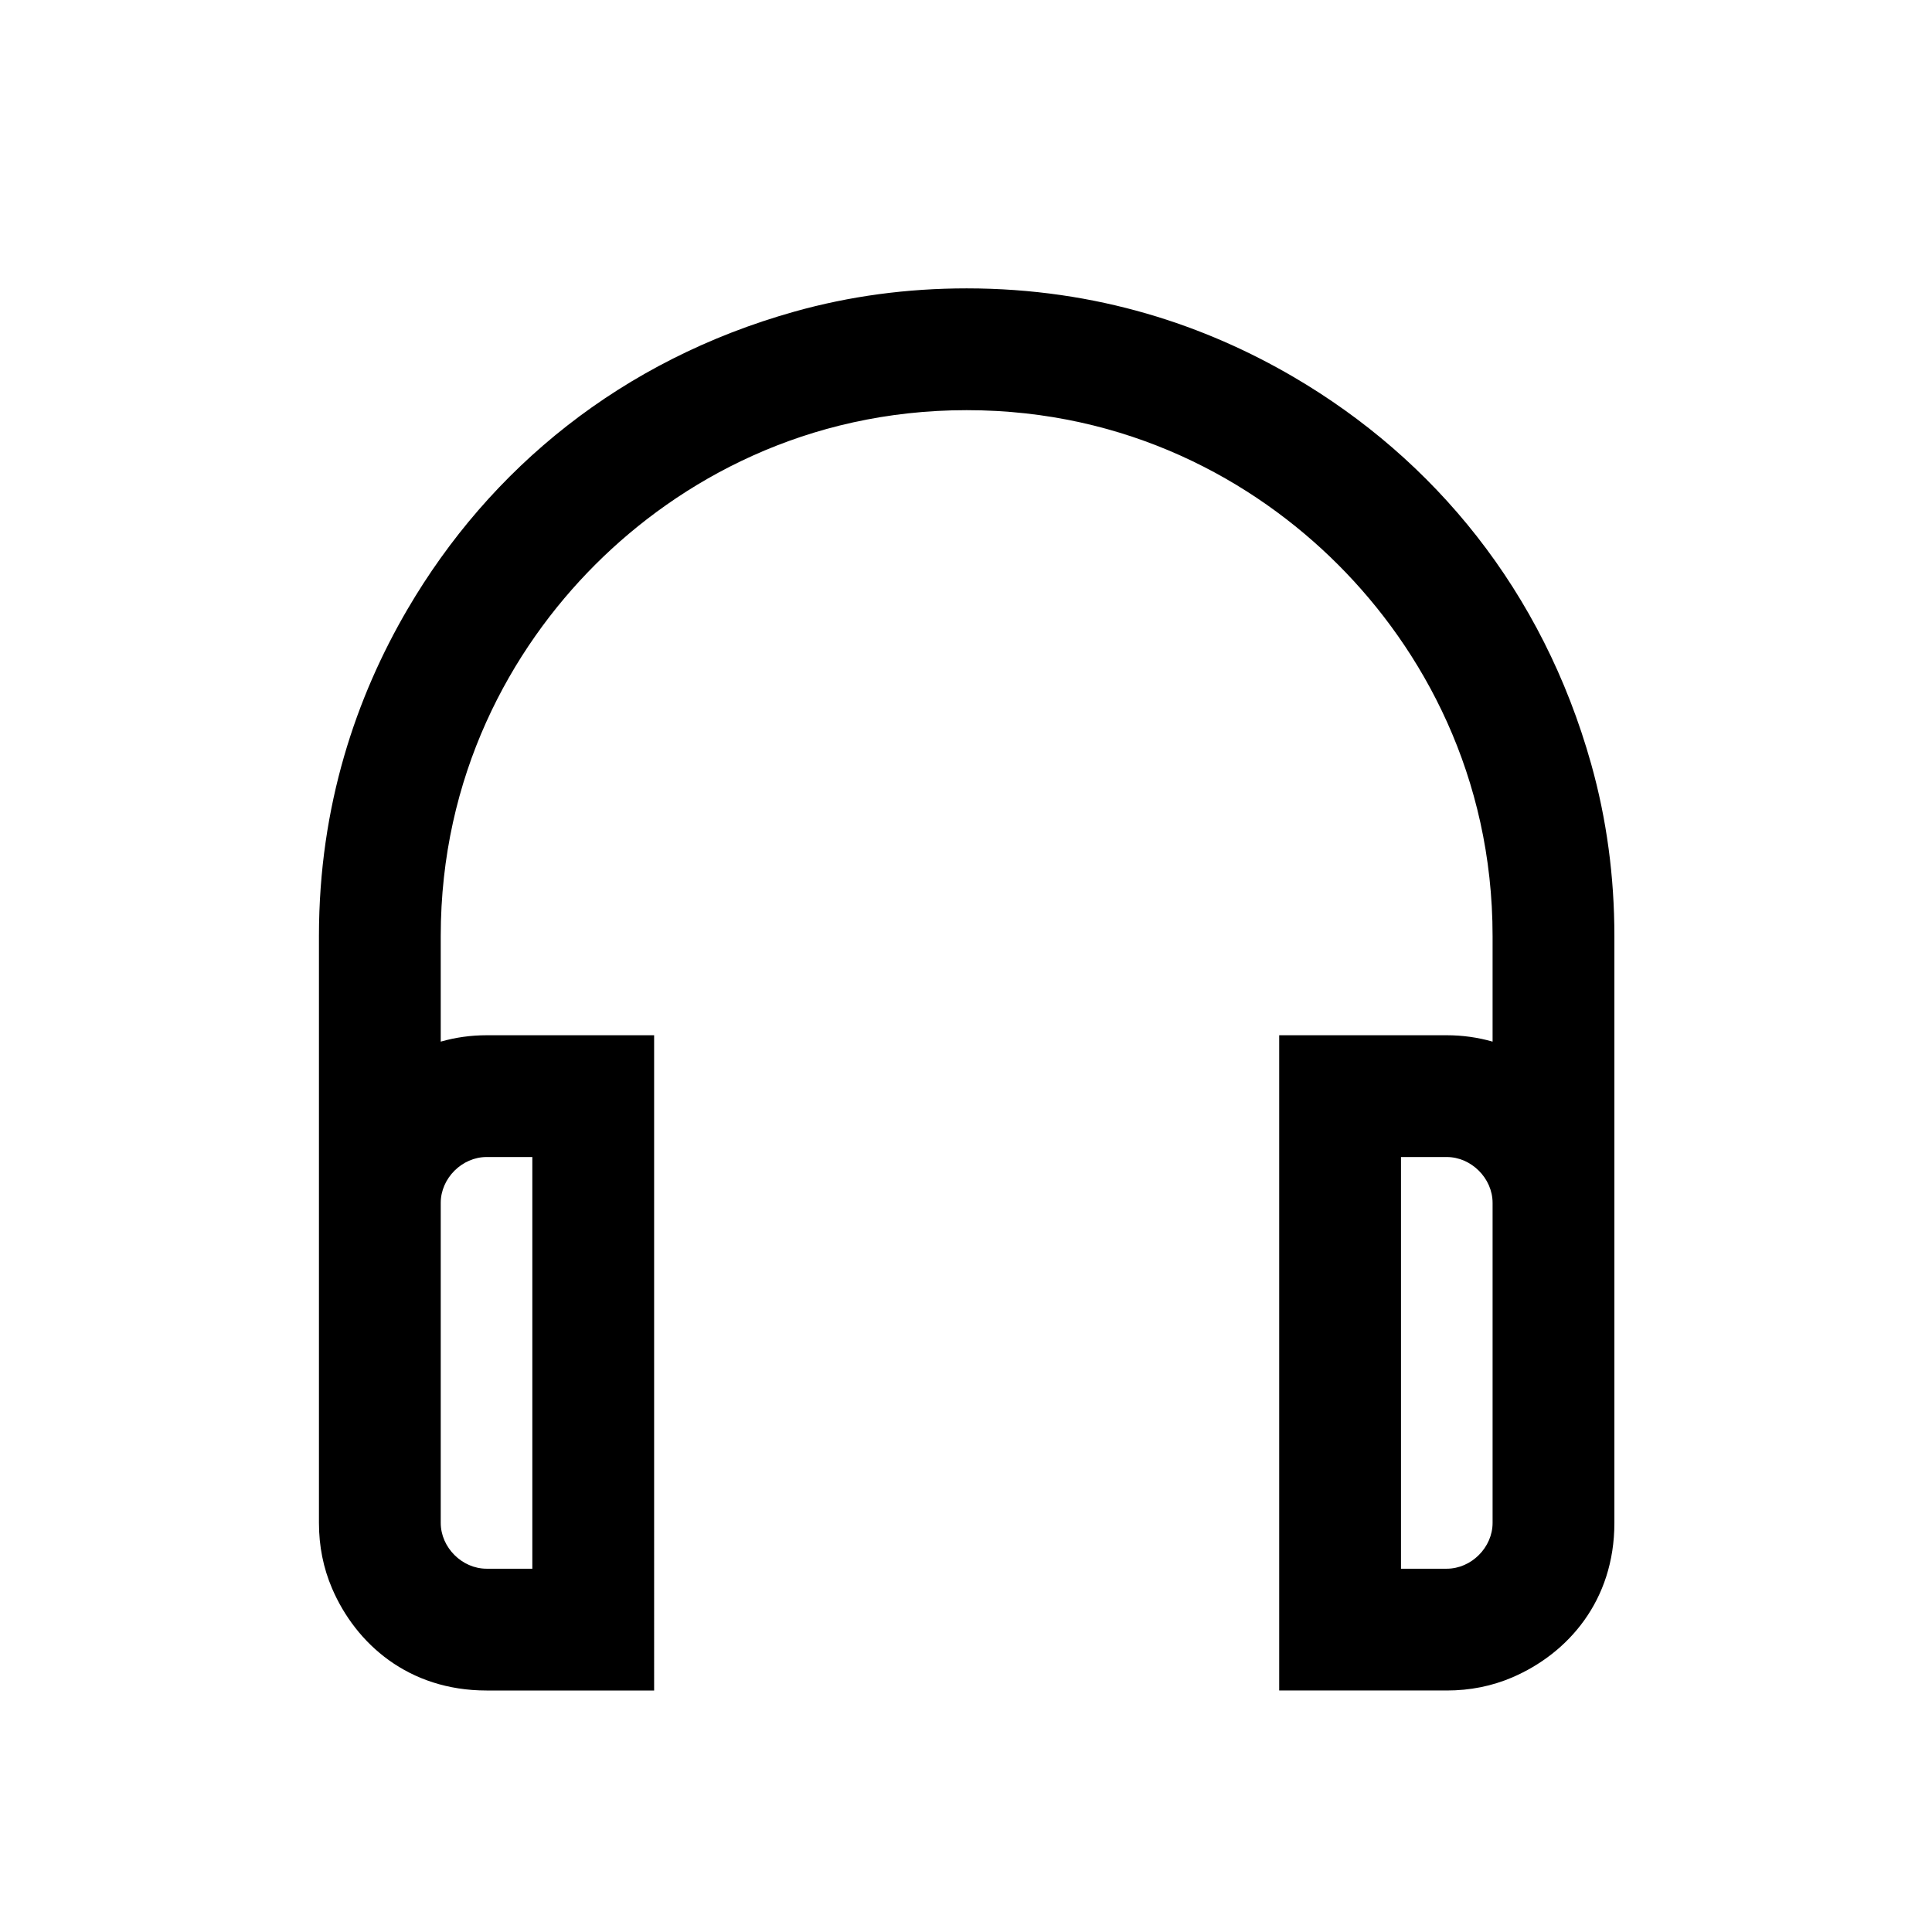 <svg viewBox="0 0 512 512" xmlns="http://www.w3.org/2000/svg"><path d="M256.175 76.422c34.677 0 63.494 9.95 86.606 23.467 37.352 21.846 66.03 56.722 78.897 102.58 4.1 14.61 6.15 29.816 6.15 45.603v155.514c0 20.63-12.32 34.62-27.06 40.94-5.408 2.317-11.208 3.473-17.354 3.473H339V274.35h44.413c4.146 0 8.197.564 12.138 1.69v-27.966c0-42.383-18.504-75.994-40.942-98.433-22.46-22.46-56.02-40.942-98.433-40.942-42.382 0-75.996 18.505-98.433 40.943-22.462 22.462-40.943 56.02-40.943 98.434v27.966c3.94-1.126 7.99-1.69 12.137-1.69h44.413V448h-44.413c-20.63 0-34.62-12.318-40.94-27.06-2.317-5.407-3.473-11.207-3.473-17.353V248.073c0-34.676 9.95-63.494 23.466-86.606 21.843-37.35 56.725-66.028 102.58-78.896 14.613-4.1 29.818-6.148 45.605-6.148zM116.8 403.587c0 6.495 5.643 12.138 12.137 12.138h12.137v-109.1h-12.137c-6.495 0-12.138 5.642-12.138 12.136v84.827zm278.75-84.825c0-6.495-5.643-12.138-12.137-12.138h-12.137v109.1h12.137c6.495 0 12.138-5.642 12.138-12.136v-84.826z"/></svg>